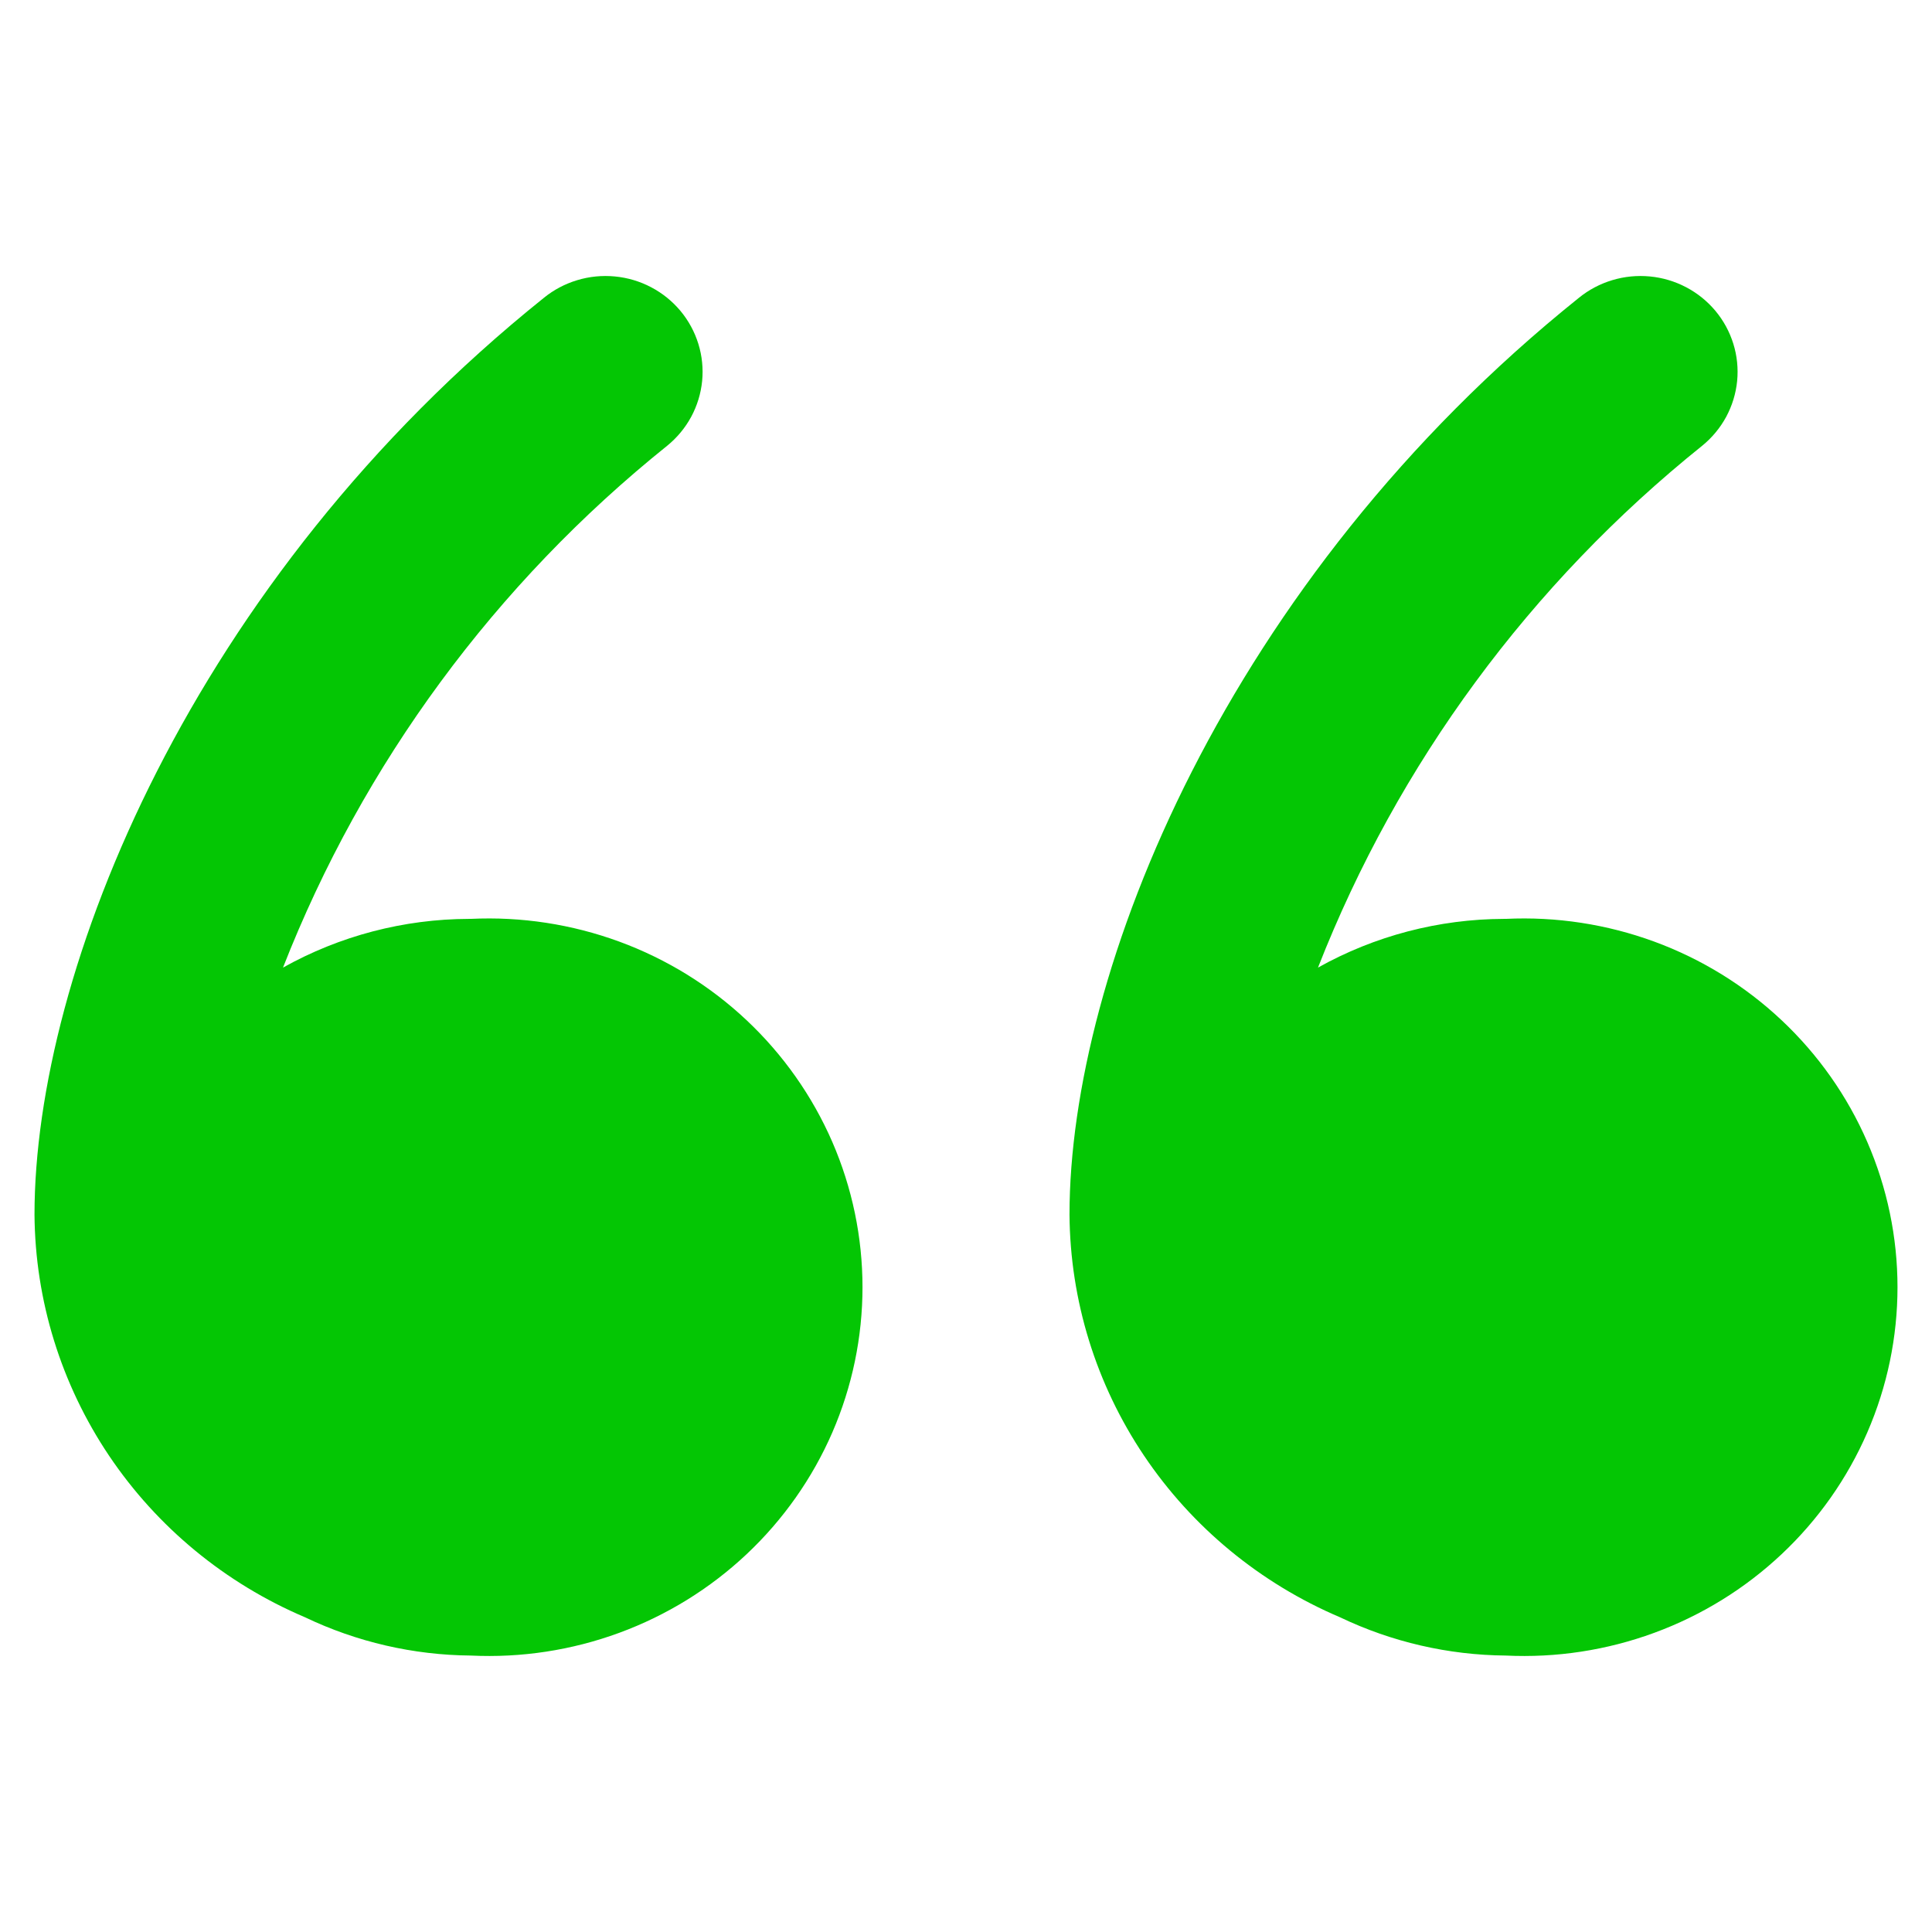 <svg width="56" height="56" viewBox="0 0 56 56" fill="none" xmlns="http://www.w3.org/2000/svg">
<path d="M13.593 26.634C11.703 26.64 9.847 27.126 8.203 28.046C10.518 22.132 14.357 16.918 19.34 12.919C19.625 12.687 19.861 12.402 20.035 12.081C20.208 11.759 20.316 11.406 20.352 11.043C20.387 10.681 20.35 10.314 20.242 9.966C20.134 9.617 19.958 9.293 19.723 9.011C19.488 8.73 19.2 8.497 18.874 8.326C18.548 8.154 18.191 8.048 17.823 8.013C17.455 7.978 17.084 8.014 16.731 8.121C16.378 8.227 16.049 8.401 15.764 8.633C5.547 16.827 1 28.172 1 35.206C1.018 37.693 1.769 40.121 3.161 42.194C4.554 44.266 6.527 45.894 8.842 46.878C10.339 47.594 11.98 47.973 13.644 47.987C15.109 48.058 16.573 47.834 17.947 47.329C19.322 46.824 20.578 46.049 21.64 45.05C22.701 44.052 23.547 42.851 24.125 41.521C24.702 40.19 25 38.758 25 37.311C25 35.863 24.702 34.431 24.125 33.1C23.547 31.77 22.701 30.569 21.64 29.571C20.578 28.572 19.322 27.797 17.947 27.292C16.573 26.788 15.109 26.564 13.644 26.634H13.593Z" fill="#04C604"/>
<path d="M43.593 26.634C41.703 26.64 39.847 27.126 38.203 28.046C40.518 22.132 44.357 16.918 49.34 12.919C49.625 12.687 49.861 12.402 50.035 12.081C50.208 11.759 50.316 11.406 50.352 11.043C50.387 10.681 50.35 10.314 50.242 9.966C50.134 9.617 49.958 9.293 49.723 9.011C49.488 8.73 49.2 8.497 48.874 8.326C48.548 8.154 48.191 8.048 47.823 8.013C47.455 7.978 47.084 8.014 46.731 8.121C46.378 8.227 46.049 8.401 45.764 8.633C35.547 16.827 31 28.172 31 35.206C31.018 37.693 31.768 40.121 33.161 42.194C34.554 44.266 36.528 45.894 38.842 46.878C40.34 47.594 41.98 47.973 43.644 47.987C45.109 48.058 46.573 47.834 47.947 47.329C49.322 46.824 50.578 46.049 51.64 45.05C52.702 44.052 53.547 42.851 54.124 41.521C54.702 40.19 55 38.758 55 37.311C55 35.863 54.702 34.431 54.124 33.1C53.547 31.77 52.702 30.569 51.64 29.571C50.578 28.572 49.322 27.797 47.947 27.292C46.573 26.788 45.109 26.564 43.644 26.634H43.593Z" fill="#04C604"/>
</svg>

